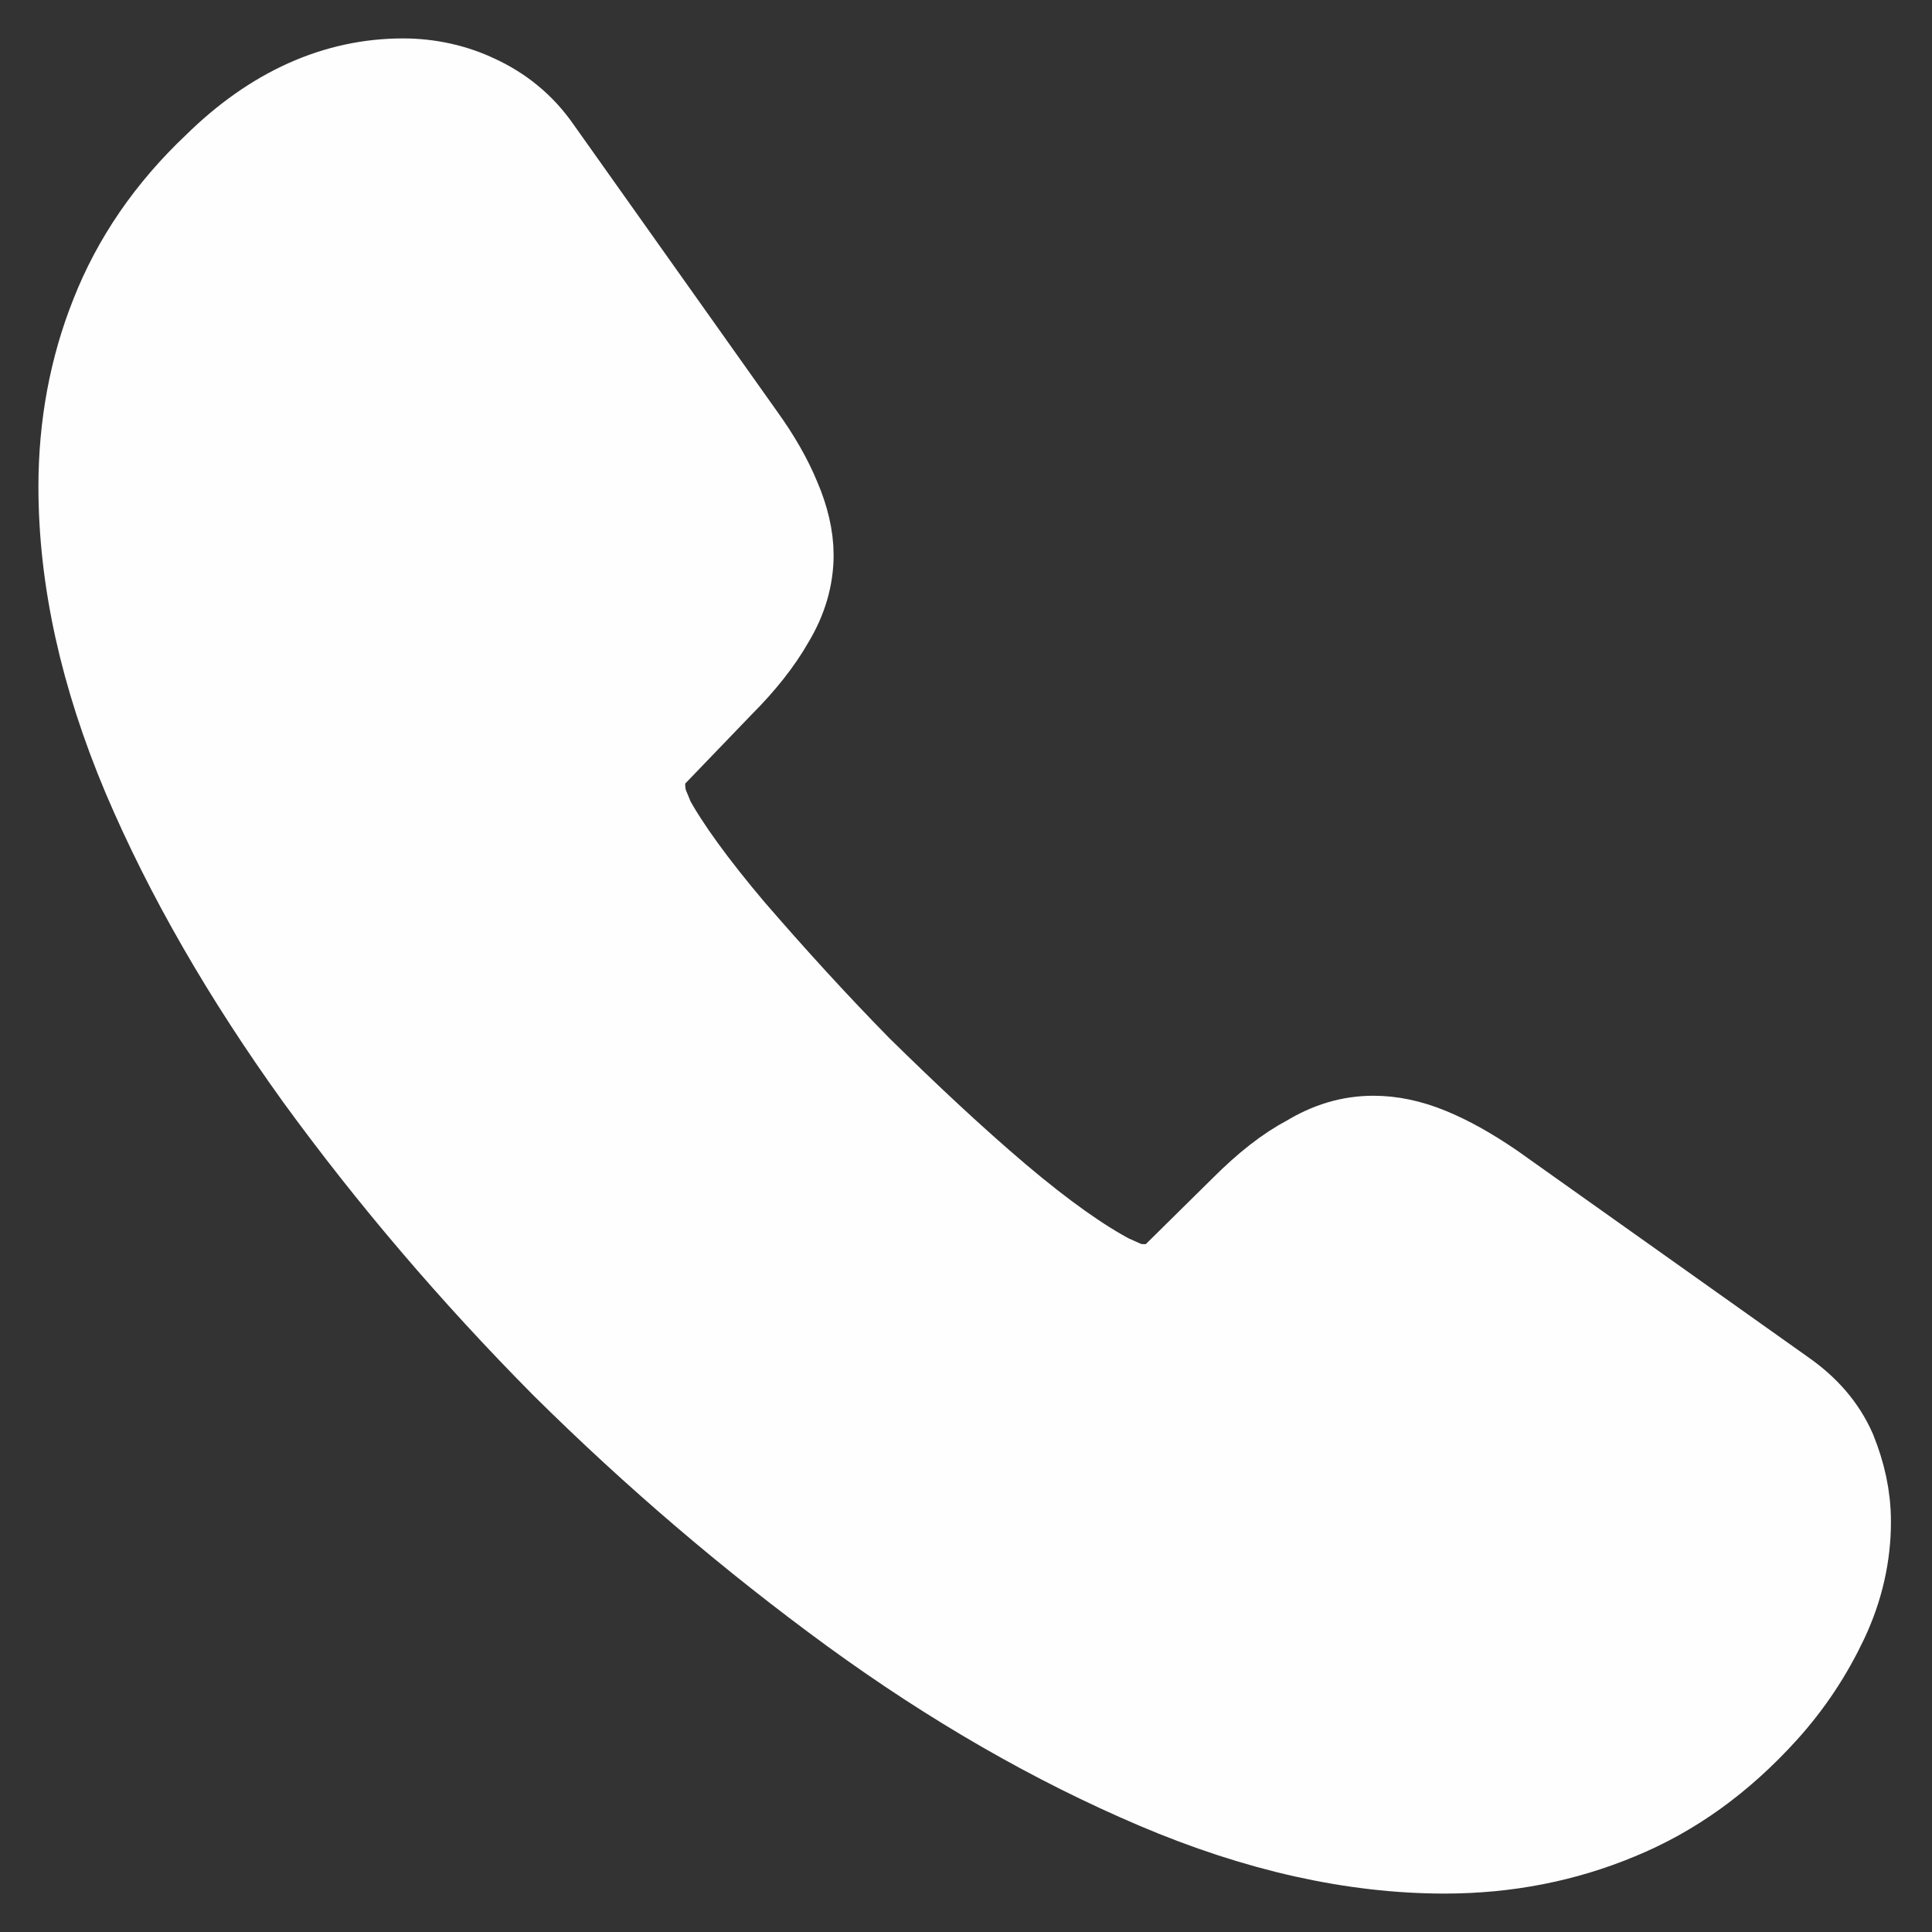 <svg width="44" height="44" viewBox="0 0 44 44" fill="none" xmlns="http://www.w3.org/2000/svg">
<rect x="0" y="0" width="44" height="44" fill="#333333" stroke="none"/>
<path d="M41.94 34.66C41.94 35.38 41.78 36.12 41.44 36.84C41.1 37.56 40.66 38.24 40.08 38.88C39.1 39.96 38.02 40.74 36.8 41.24C35.6 41.74 34.3 42 32.9 42C30.86 42 28.68 41.52 26.38 40.54C24.08 39.56 21.78 38.24 19.5 36.58C17.2 34.9 15.02 33.04 12.94 30.98C10.88 28.9 9.02 26.72 7.36 24.44C5.72 22.16 4.4 19.88 3.44 17.62C2.48 15.34 2 13.16 2 11.08C2 9.72 2.24 8.42 2.72 7.22C3.2 6 3.96 4.88 5.02 3.88C6.3 2.62 7.7 2 9.18 2C9.74 2 10.3 2.12 10.8 2.36C11.32 2.6 11.78 2.96 12.14 3.48L16.78 10.02C17.14 10.52 17.4 10.98 17.58 11.42C17.76 11.84 17.86 12.26 17.86 12.64C17.86 13.12 17.72 13.6 17.44 14.06C17.18 14.52 16.8 15 16.32 15.48L14.8 17.06C14.58 17.28 14.48 17.54 14.48 17.86C14.48 18.02 14.5 18.16 14.54 18.32C14.6 18.48 14.66 18.6 14.7 18.72C15.06 19.38 15.68 20.24 16.56 21.28C17.46 22.32 18.42 23.38 19.46 24.44C20.54 25.5 21.58 26.48 22.64 27.38C23.68 28.26 24.54 28.86 25.22 29.22C25.32 29.26 25.44 29.32 25.58 29.38C25.74 29.44 25.9 29.46 26.08 29.46C26.42 29.46 26.68 29.34 26.9 29.12L28.42 27.62C28.92 27.12 29.4 26.74 29.86 26.5C30.32 26.22 30.78 26.08 31.28 26.08C31.66 26.08 32.06 26.16 32.5 26.34C32.94 26.52 33.4 26.78 33.9 27.12L40.52 31.82C41.04 32.18 41.4 32.6 41.62 33.1C41.82 33.6 41.94 34.1 41.94 34.66Z" fill="#FEFEFE" stroke="#FEFEFE" stroke-width="2.25" stroke-miterlimit="10"/>
</svg>
